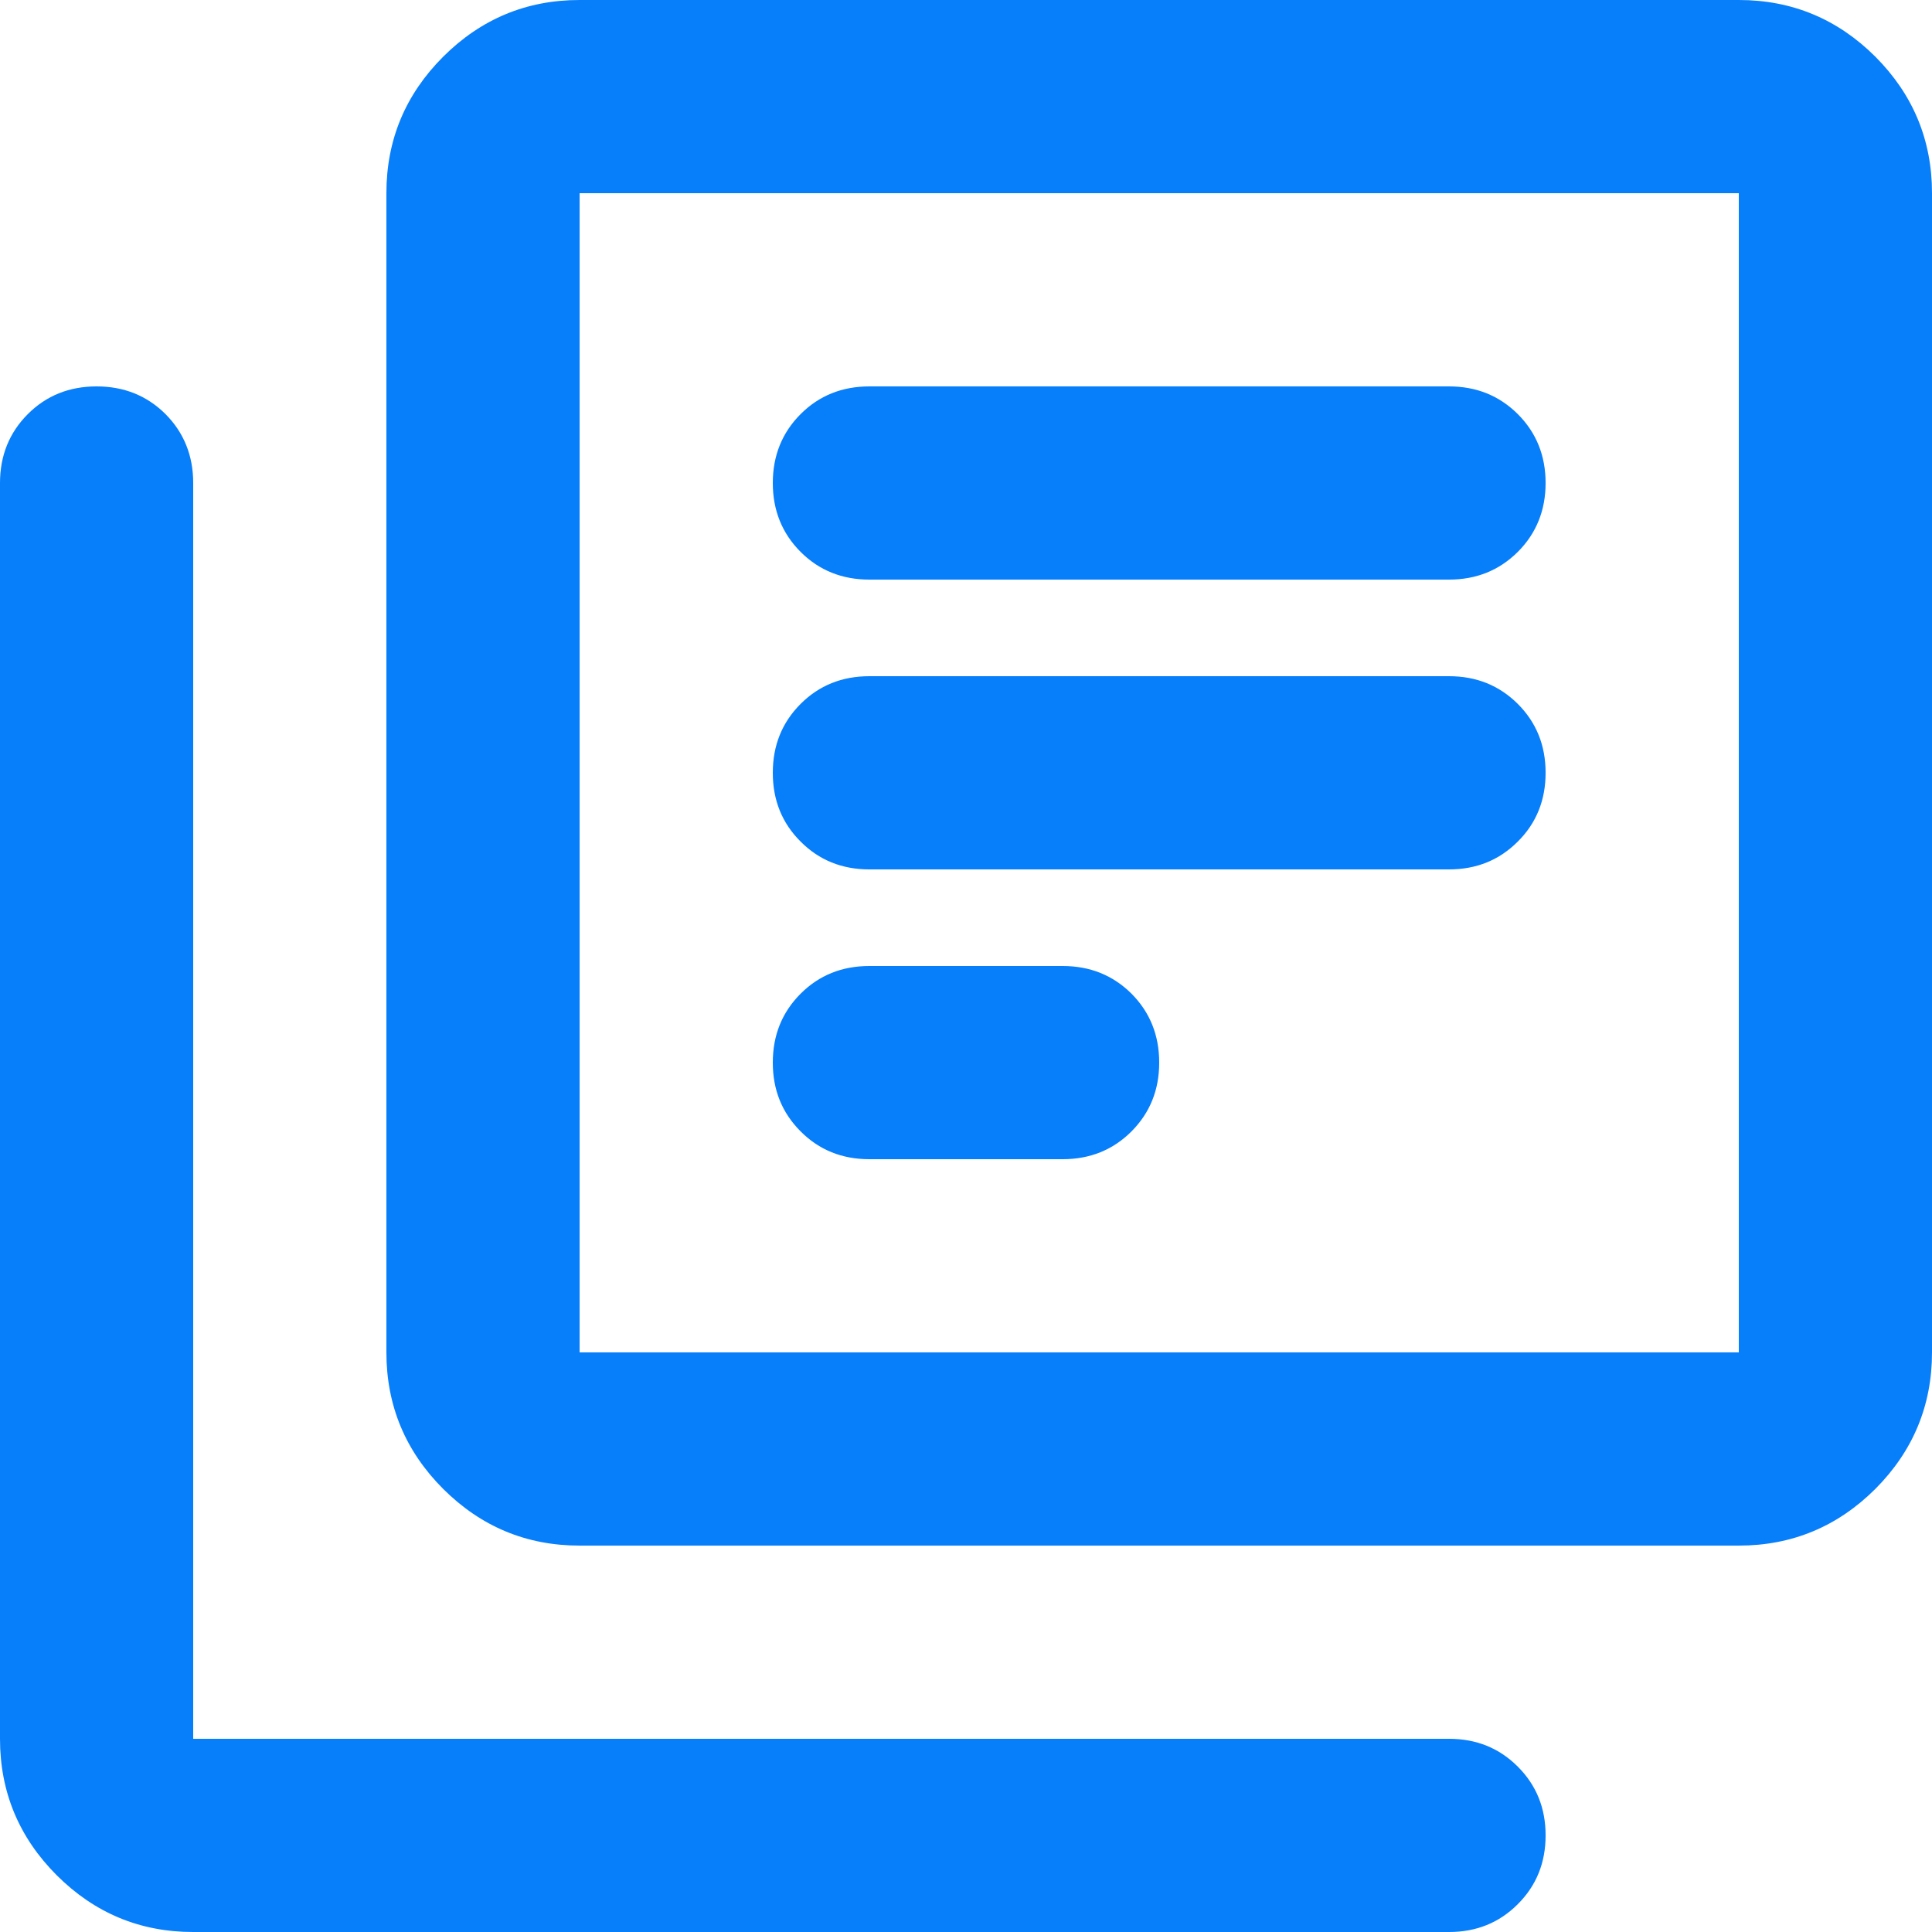 <svg width="15" height="15" viewBox="0 0 15 15" fill="none" xmlns="http://www.w3.org/2000/svg">
<path d="M6.75 6.75H11.25C11.463 6.75 11.64 6.678 11.784 6.534C11.928 6.391 12 6.213 12 6C12 5.787 11.928 5.609 11.784 5.465C11.64 5.322 11.463 5.25 11.25 5.25H6.75C6.537 5.25 6.359 5.322 6.216 5.465C6.072 5.609 6 5.787 6 6C6 6.213 6.072 6.391 6.216 6.534C6.359 6.678 6.537 6.75 6.75 6.75ZM6.75 9H8.25C8.463 9 8.641 8.928 8.785 8.784C8.928 8.64 9 8.463 9 8.25C9 8.037 8.928 7.859 8.785 7.715C8.641 7.572 8.463 7.5 8.25 7.5H6.75C6.537 7.5 6.359 7.572 6.216 7.715C6.072 7.859 6 8.037 6 8.25C6 8.463 6.072 8.64 6.216 8.784C6.359 8.928 6.537 9 6.75 9ZM6.75 4.5H11.25C11.463 4.5 11.64 4.428 11.784 4.285C11.928 4.141 12 3.962 12 3.75C12 3.538 11.928 3.359 11.784 3.215C11.64 3.072 11.463 3 11.25 3H6.75C6.537 3 6.359 3.072 6.216 3.215C6.072 3.359 6 3.538 6 3.75C6 3.962 6.072 4.141 6.216 4.285C6.359 4.428 6.537 4.5 6.75 4.5ZM4.5 12C4.088 12 3.735 11.853 3.441 11.56C3.147 11.266 3 10.912 3 10.5V1.5C3 1.087 3.147 0.734 3.441 0.44C3.735 0.147 4.088 0 4.5 0H13.5C13.912 0 14.266 0.147 14.56 0.44C14.853 0.734 15 1.087 15 1.5V10.5C15 10.912 14.853 11.266 14.56 11.56C14.266 11.853 13.912 12 13.5 12H4.5ZM4.5 10.5H13.5V1.5H4.5V10.5ZM1.5 15C1.087 15 0.735 14.853 0.441 14.56C0.147 14.266 0 13.912 0 13.5V3.75C0 3.538 0.072 3.359 0.216 3.215C0.359 3.072 0.537 3 0.75 3C0.963 3 1.141 3.072 1.285 3.215C1.428 3.359 1.5 3.538 1.5 3.75V13.5H11.25C11.463 13.5 11.64 13.572 11.784 13.716C11.928 13.86 12 14.037 12 14.25C12 14.463 11.928 14.64 11.784 14.784C11.64 14.928 11.463 15 11.25 15H1.5ZM4.5 1.5V10.5V1.5Z" fill="#077EFA"/>
</svg>
